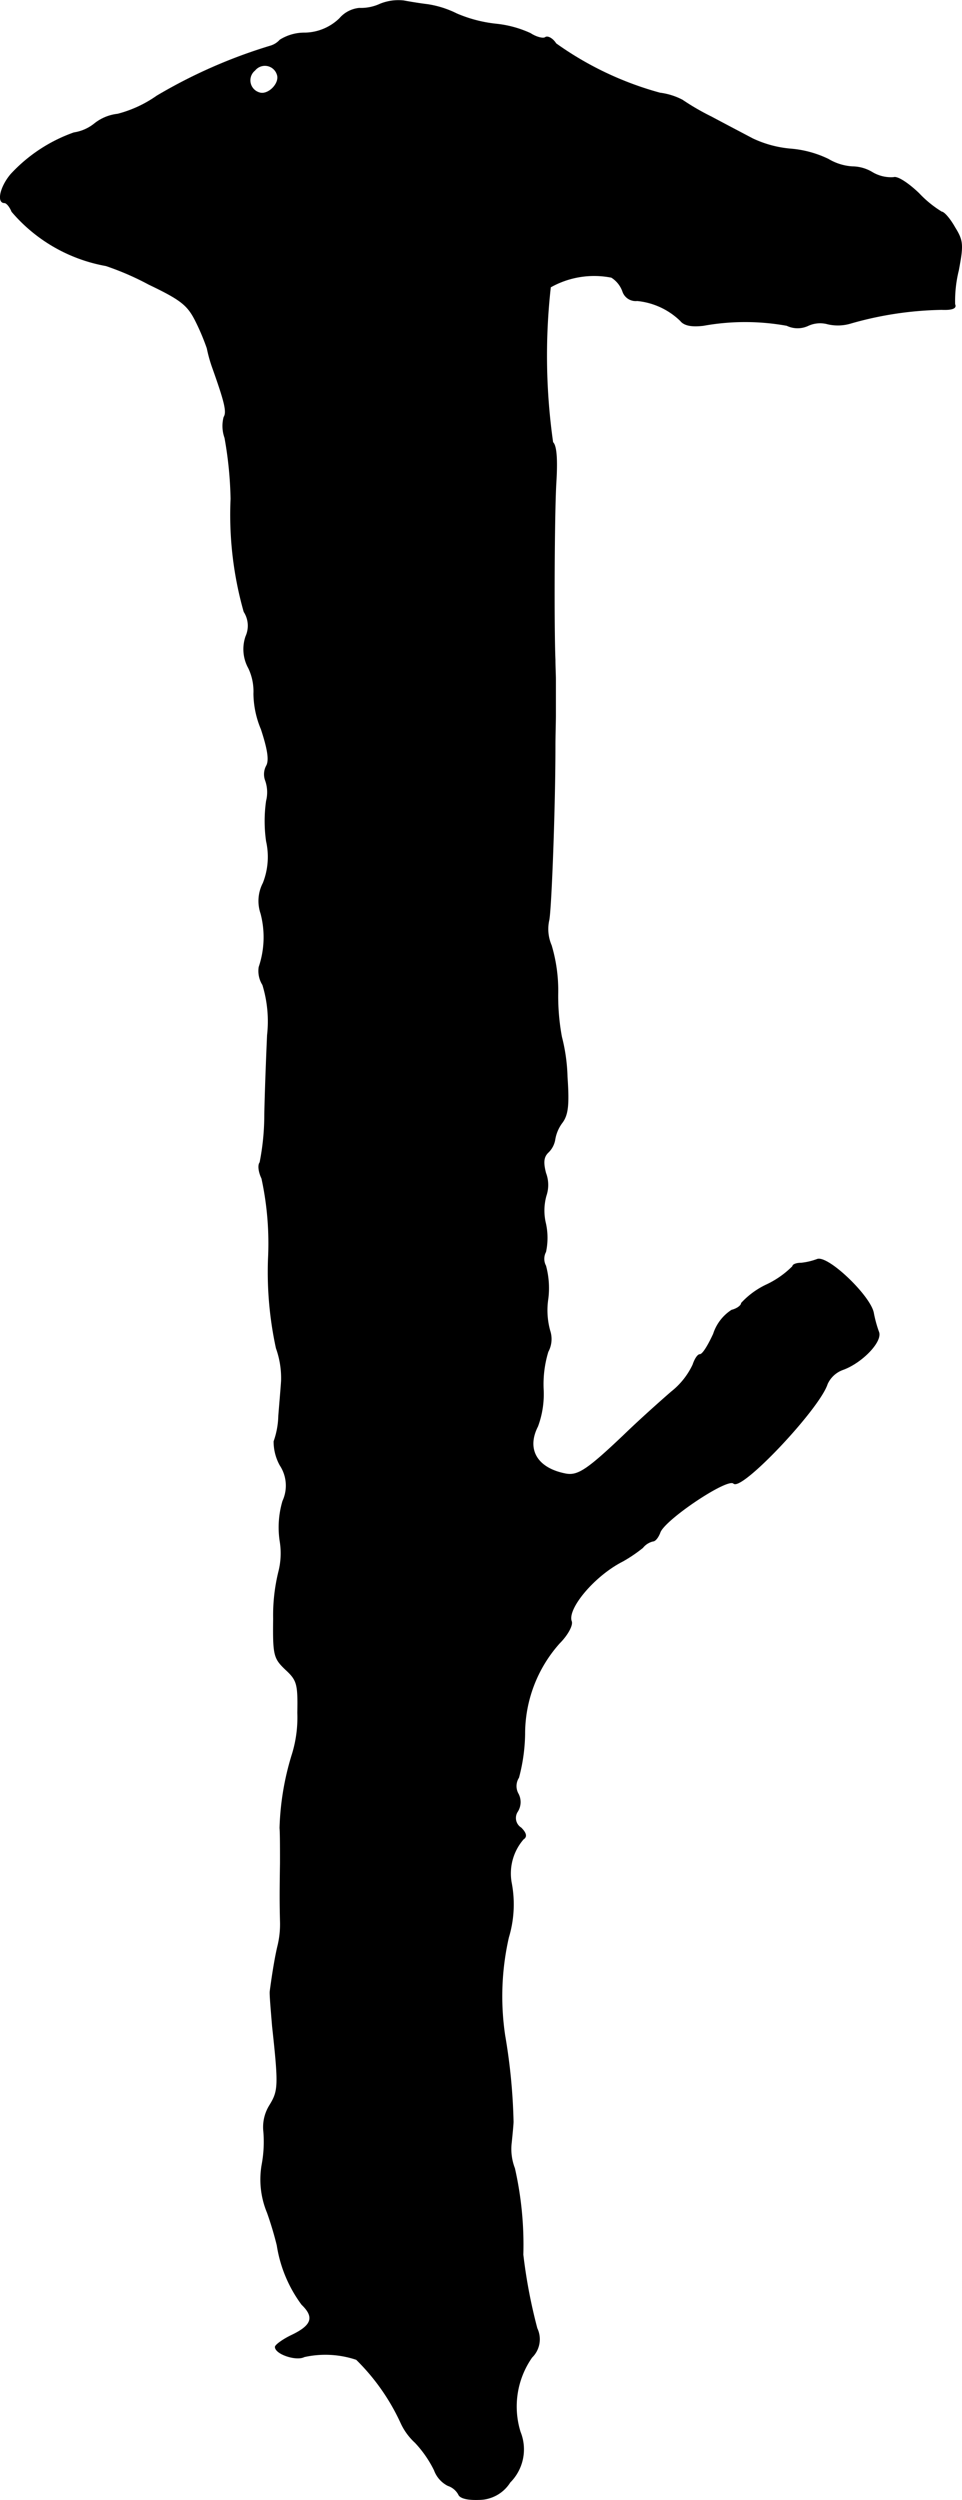 <?xml version="1.0" encoding="UTF-8"?>
<svg xmlns="http://www.w3.org/2000/svg"
     version="1.1"
     width="4.408mm"
     height="11.454mm"
     viewBox="0 0 12.496 32.467">
   <defs>
      <style type="text/css"><![CDATA[
      .a {
        stroke: #000;
        stroke-linecap: round;
        stroke-linejoin: round;
        stroke-width: 0.01px;
      }
    ]]></style>
   </defs>
   <path class="a"
         d="M4.939.051a.593.593,0,0,1-.273.055A.384.384,0,0,0,4.412.239a.665.665,0,0,1-.448.188.596.596,0,0,0-.327.091.269.269,0,0,1-.127.079,6.677,6.677,0,0,0-1.472.648,1.565,1.565,0,0,1-.509.236.585.585,0,0,0-.297.121A.558.558,0,0,1,.96,1.723,2.041,2.041,0,0,0,.142,2.262c-.139.164-.182.369-.085.369.03,0,.073.055.097.115a2.088,2.088,0,0,0,1.223.703,3.622,3.622,0,0,1,.557.242c.43.206.509.273.618.497a2.939,2.939,0,0,1,.139.333,1.83,1.83,0,0,0,.073.26c.157.442.188.569.145.636a.455.455,0,0,0,.012.267,4.962,4.962,0,0,1,.079.793,4.615,4.615,0,0,0,.17,1.466.337.337,0,0,1,.024.321.508.508,0,0,0,.036.412.704.704,0,0,1,.067.333,1.22,1.22,0,0,0,.097.46c.085.26.109.406.067.478a.23.23,0,0,0-.012.188.461.461,0,0,1,.012.267,1.856,1.856,0,0,0,0,.521.928.928,0,0,1-.042.545.502.502,0,0,0-.03.394,1.21,1.21,0,0,1-.024.697.337.337,0,0,0,.048.23,1.616,1.616,0,0,1,.061.654c-.012.267-.03.733-.036,1.03a3.19,3.19,0,0,1-.061.624c-.03.036-.012.133.024.206a3.981,3.981,0,0,1,.085,1.048,4.673,4.673,0,0,0,.103,1.157,1.154,1.154,0,0,1,.067.424c-.006.097-.024.303-.036.454a1.068,1.068,0,0,1-.061.333.638.638,0,0,0,.079.309.481.481,0,0,1,.036.466,1.2,1.2,0,0,0-.036.521.971.971,0,0,1-.018.4,2.371,2.371,0,0,0-.067.606c-.006.478.006.515.157.66.151.139.164.188.157.563a1.619,1.619,0,0,1-.067.527,3.557,3.557,0,0,0-.164.969c.006.067.006.273.006.454-.006.394-.006.515,0,.757a1.197,1.197,0,0,1-.036.333c-.03.127-.067.345-.097.575-.006.03.012.236.03.454.085.781.079.842-.036,1.03a.533.533,0,0,0-.079.321,1.617,1.617,0,0,1-.018.436,1.121,1.121,0,0,0,.067.636,4.415,4.415,0,0,1,.127.424,1.737,1.737,0,0,0,.321.769c.17.164.133.273-.133.4-.115.055-.212.127-.212.151,0,.091.273.182.376.127a1.265,1.265,0,0,1,.678.036,2.782,2.782,0,0,1,.581.83.791.791,0,0,0,.182.248A1.473,1.473,0,0,1,5.642,32.08a.365.365,0,0,0,.176.2.246.246,0,0,1,.139.115c.018.048.115.073.267.067a.478.478,0,0,0,.4-.224.605.605,0,0,0,.133-.654,1.116,1.116,0,0,1,.151-.969.328.328,0,0,0,.067-.376,6.866,6.866,0,0,1-.182-.957,4.504,4.504,0,0,0-.109-1.121.698.698,0,0,1-.042-.333c.012-.115.024-.242.024-.273a7.602,7.602,0,0,0-.109-1.121,3.455,3.455,0,0,1,.048-1.272,1.487,1.487,0,0,0,.036-.715.68.68,0,0,1,.157-.563c.048-.03.036-.079-.03-.145a.152.152,0,0,1-.048-.21l.005-.008a.228.228,0,0,0,.006-.224.205.205,0,0,1,.006-.212,2.317,2.317,0,0,0,.079-.563A1.769,1.769,0,0,1,7.265,21.341c.109-.109.176-.236.157-.285-.061-.164.297-.594.666-.781a1.907,1.907,0,0,0,.26-.176.242.242,0,0,1,.133-.085c.03,0,.067-.048.091-.109.048-.164.878-.721.957-.642.103.103,1.114-.969,1.217-1.29a.353.353,0,0,1,.206-.188c.248-.091.515-.369.46-.491a1.6,1.6,0,0,1-.067-.248c-.048-.224-.6-.751-.733-.69a.846.846,0,0,1-.206.048c-.061,0-.109.018-.109.042a1.198,1.198,0,0,1-.333.236,1.047,1.047,0,0,0-.333.242c0,.03-.055.073-.127.091a.579.579,0,0,0-.236.309c-.067.145-.139.267-.176.267-.03,0-.067.061-.091.133a.977.977,0,0,1-.279.351c-.133.115-.418.369-.624.569-.472.448-.594.527-.751.497-.376-.073-.515-.321-.363-.618a1.205,1.205,0,0,0,.073-.478,1.447,1.447,0,0,1,.061-.491.345.345,0,0,0,.024-.273.997.997,0,0,1-.024-.418,1.113,1.113,0,0,0-.03-.424.193.193,0,0,1,0-.182.877.877,0,0,0,0-.363.717.717,0,0,1,.006-.369.434.434,0,0,0-.006-.291c-.036-.139-.03-.212.036-.273a.299.299,0,0,0,.085-.17.501.501,0,0,1,.097-.218c.073-.103.085-.236.061-.588a2.32,2.32,0,0,0-.073-.521,2.897,2.897,0,0,1-.048-.557,2.05,2.05,0,0,0-.085-.63.536.536,0,0,1-.03-.333c.03-.17.079-1.466.079-2.259,0-.133.006-.309.006-.394V8.821c0-.055-.006-.17-.006-.254-.018-.424-.012-1.902.012-2.302.018-.297.006-.478-.042-.521a7.999,7.999,0,0,1-.03-2.017,1.156,1.156,0,0,1,.793-.127A.357.357,0,0,1,8.089,3.782a.177.177,0,0,0,.188.121A.938.938,0,0,1,8.84,4.164c.048.061.145.079.297.061a3.042,3.042,0,0,1,1.084,0,.321.321,0,0,0,.279,0A.372.372,0,0,1,10.754,4.206a.581.581,0,0,0,.303-.012,4.532,4.532,0,0,1,1.175-.176c.139.006.194-.018.17-.067a1.655,1.655,0,0,1,.048-.442c.061-.327.061-.382-.048-.557-.061-.109-.139-.2-.17-.2A1.429,1.429,0,0,1,11.935,2.51c-.139-.133-.279-.224-.327-.206a.476.476,0,0,1-.279-.067.509.509,0,0,0-.26-.073.692.692,0,0,1-.309-.097,1.378,1.378,0,0,0-.485-.133,1.441,1.441,0,0,1-.497-.133c-.127-.067-.369-.194-.539-.285a3.161,3.161,0,0,1-.376-.218.862.862,0,0,0-.291-.091,4.243,4.243,0,0,1-1.351-.642c-.042-.067-.109-.103-.139-.079C7.053.505,6.962.481,6.89.433A1.408,1.408,0,0,0,6.441.311,1.771,1.771,0,0,1,5.933.178,1.273,1.273,0,0,0,5.551.057C5.448.045,5.309.021,5.242.009A.63.63,0,0,0,4.939.051ZM3.601.966c.042.115-.121.279-.236.236A.168.168,0,0,1,3.31.911a.168.168,0,0,1,.291.055Z"/>
</svg>
